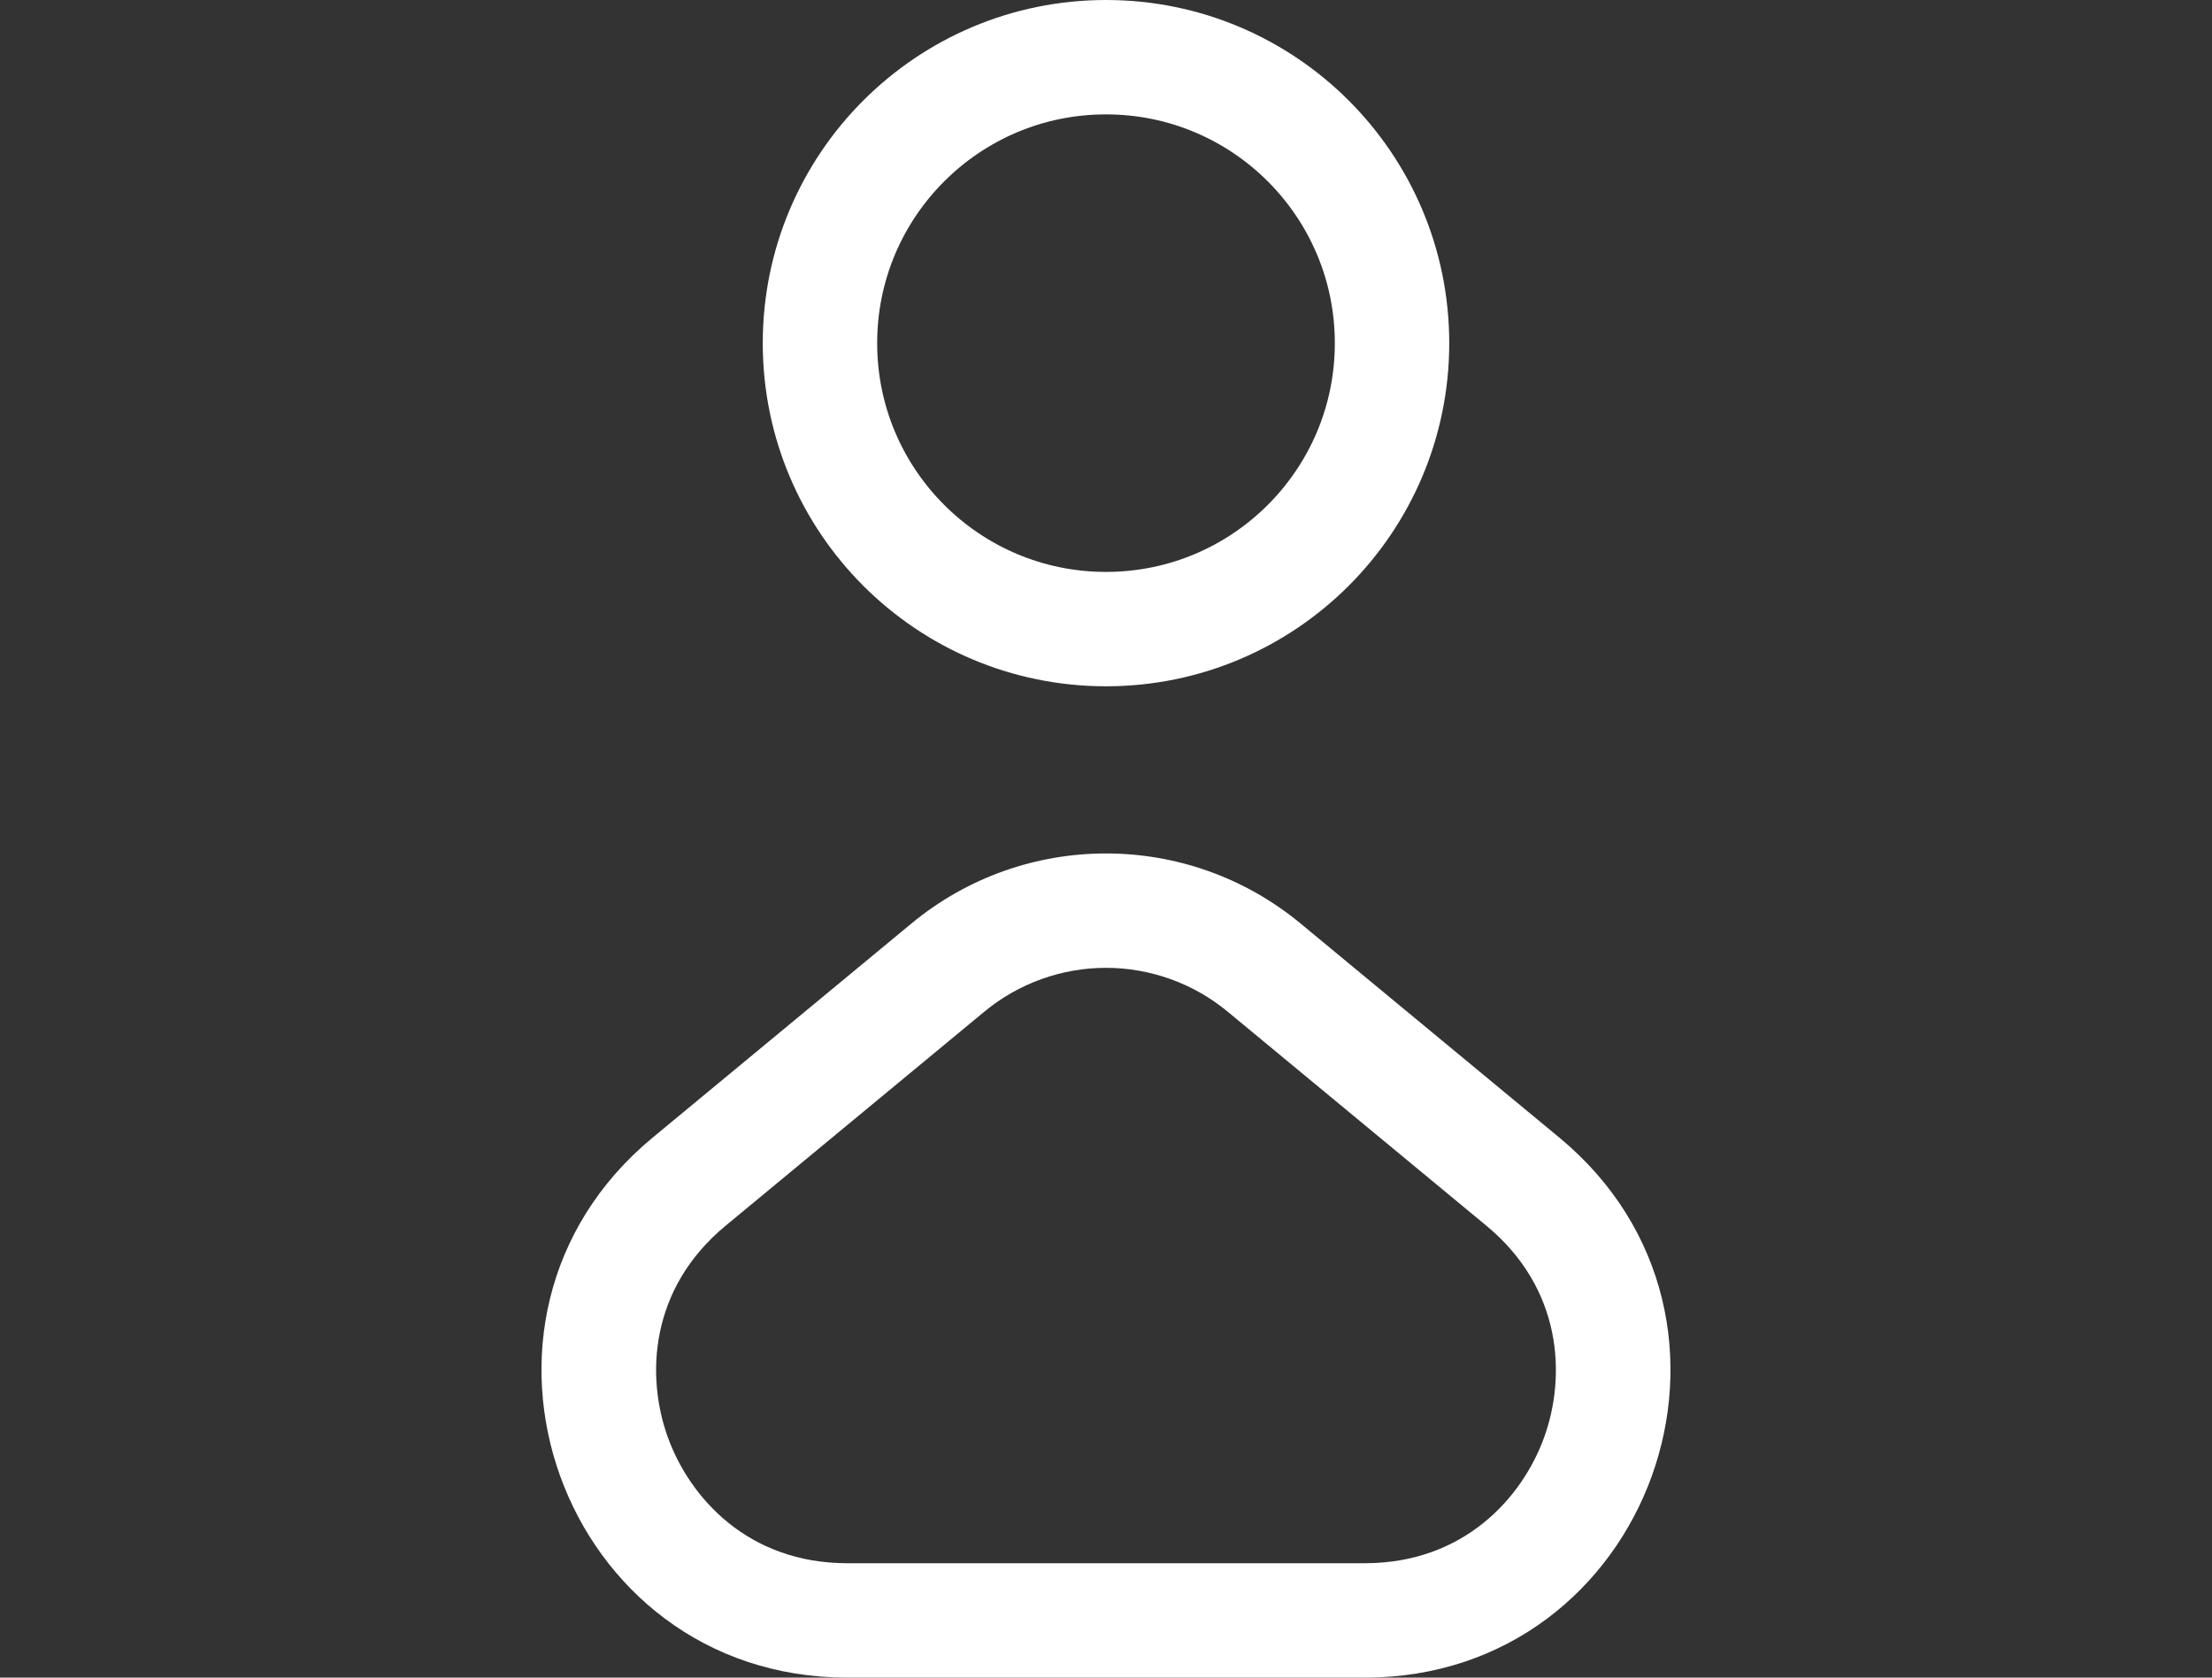 <svg height="22" viewBox="0 0 29 22" width="29" xmlns="http://www.w3.org/2000/svg"><rect x="0" y="0" width="29" height="22" fill="#333333" stroke="none"/><g fill="none"><g stroke="#fff" stroke-width="1.5"><circle cx="14.5" cy="4.5" r="4.5" stroke="none"/><circle cx="14.5" cy="4.5" fill="none" r="3.75"/></g><g transform="translate(0 10)"><path d="m11.95 2.111a4 4 0 0 1 5.1 0l3.393 2.808a4 4 0 0 1 -2.55 7.081h-6.786a4 4 0 0 1 -2.55-7.082z"/><path d="m14.5 2.692c-.581 0-1.147.204-1.594.574l-3.393 2.808c-.998.826-1.046 1.974-.758 2.773.288.799 1.057 1.653 2.352 1.653h6.786c1.295 0 2.064-.854 2.352-1.653.288-.799.24-1.947-.758-2.773l-3.393-2.808c-.447-.37-1.013-.574-1.594-.574m0-1.5c.905 0 1.81.306 2.55.918l3.393 2.808c2.887 2.39 1.198 7.082-2.55 7.082h-6.786c-3.748 0-5.438-4.692-2.55-7.082l3.393-2.808c.74-.612 1.645-.918 2.55-.918z" fill="#fff"/></g></g></svg>